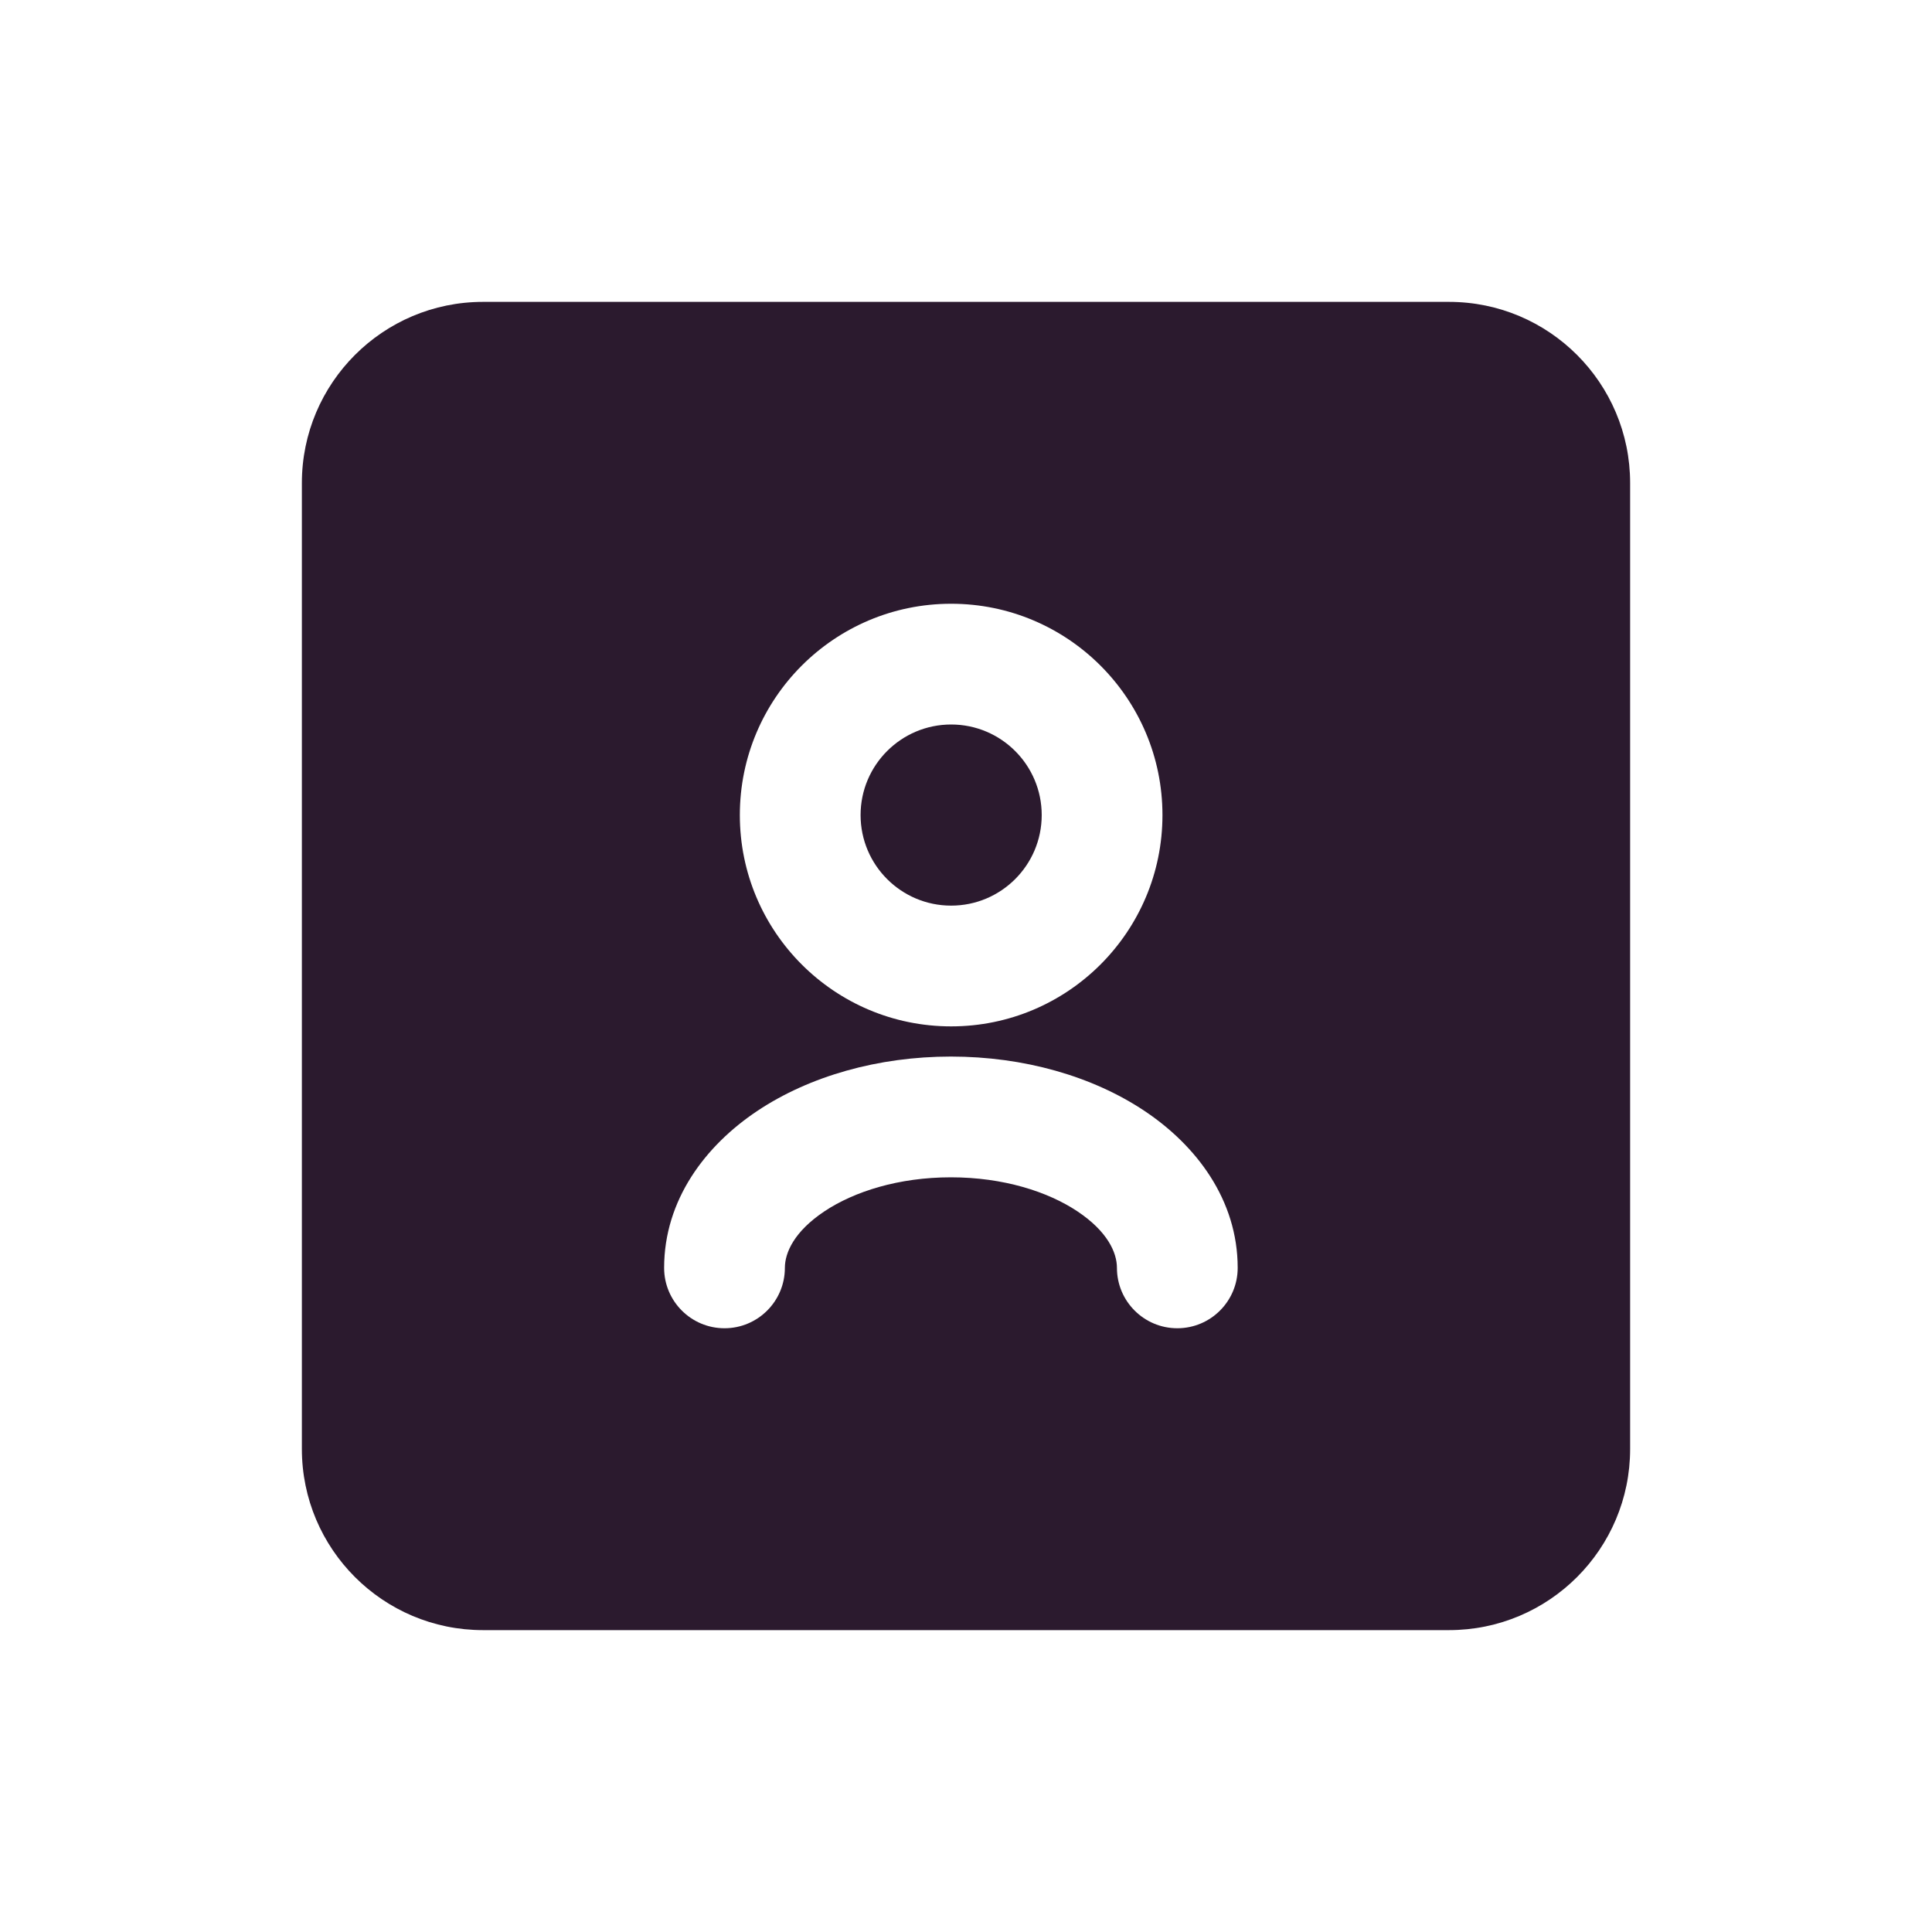 <svg width="16" height="16" viewBox="0 0 16 16" fill="none" xmlns="http://www.w3.org/2000/svg">
<path d="M7.877 6C7.463 6 7.127 6.336 7.127 6.75C7.127 7.164 7.463 7.5 7.877 7.5C8.291 7.5 8.627 7.164 8.627 6.75C8.627 6.336 8.291 6 7.877 6Z" fill="#2B1A2E"/>
<path fill-rule="evenodd" clip-rule="evenodd" d="M4 2.5C3.172 2.5 2.5 3.172 2.5 4V12C2.5 12.828 3.172 13.5 4 13.5H12C12.828 13.5 13.5 12.828 13.5 12V4C13.5 3.172 12.828 2.5 12 2.5H4ZM6.127 6.75C6.127 5.784 6.91 5 7.877 5C8.843 5 9.627 5.784 9.627 6.75C9.627 7.716 8.843 8.5 7.877 8.5C6.91 8.5 6.127 7.716 6.127 6.75ZM6.827 10.032C6.577 10.199 6.5 10.374 6.5 10.5C6.5 10.776 6.276 11 6 11C5.724 11 5.5 10.776 5.5 10.5C5.5 9.936 5.843 9.486 6.272 9.2C6.704 8.912 7.272 8.75 7.875 8.75C8.478 8.75 9.046 8.912 9.478 9.2C9.907 9.486 10.25 9.936 10.25 10.5C10.25 10.776 10.026 11 9.75 11C9.474 11 9.25 10.776 9.25 10.5C9.25 10.374 9.173 10.199 8.923 10.032C8.677 9.868 8.308 9.75 7.875 9.75C7.442 9.75 7.073 9.868 6.827 10.032Z" fill="#2B1A2E"/>
</svg>
